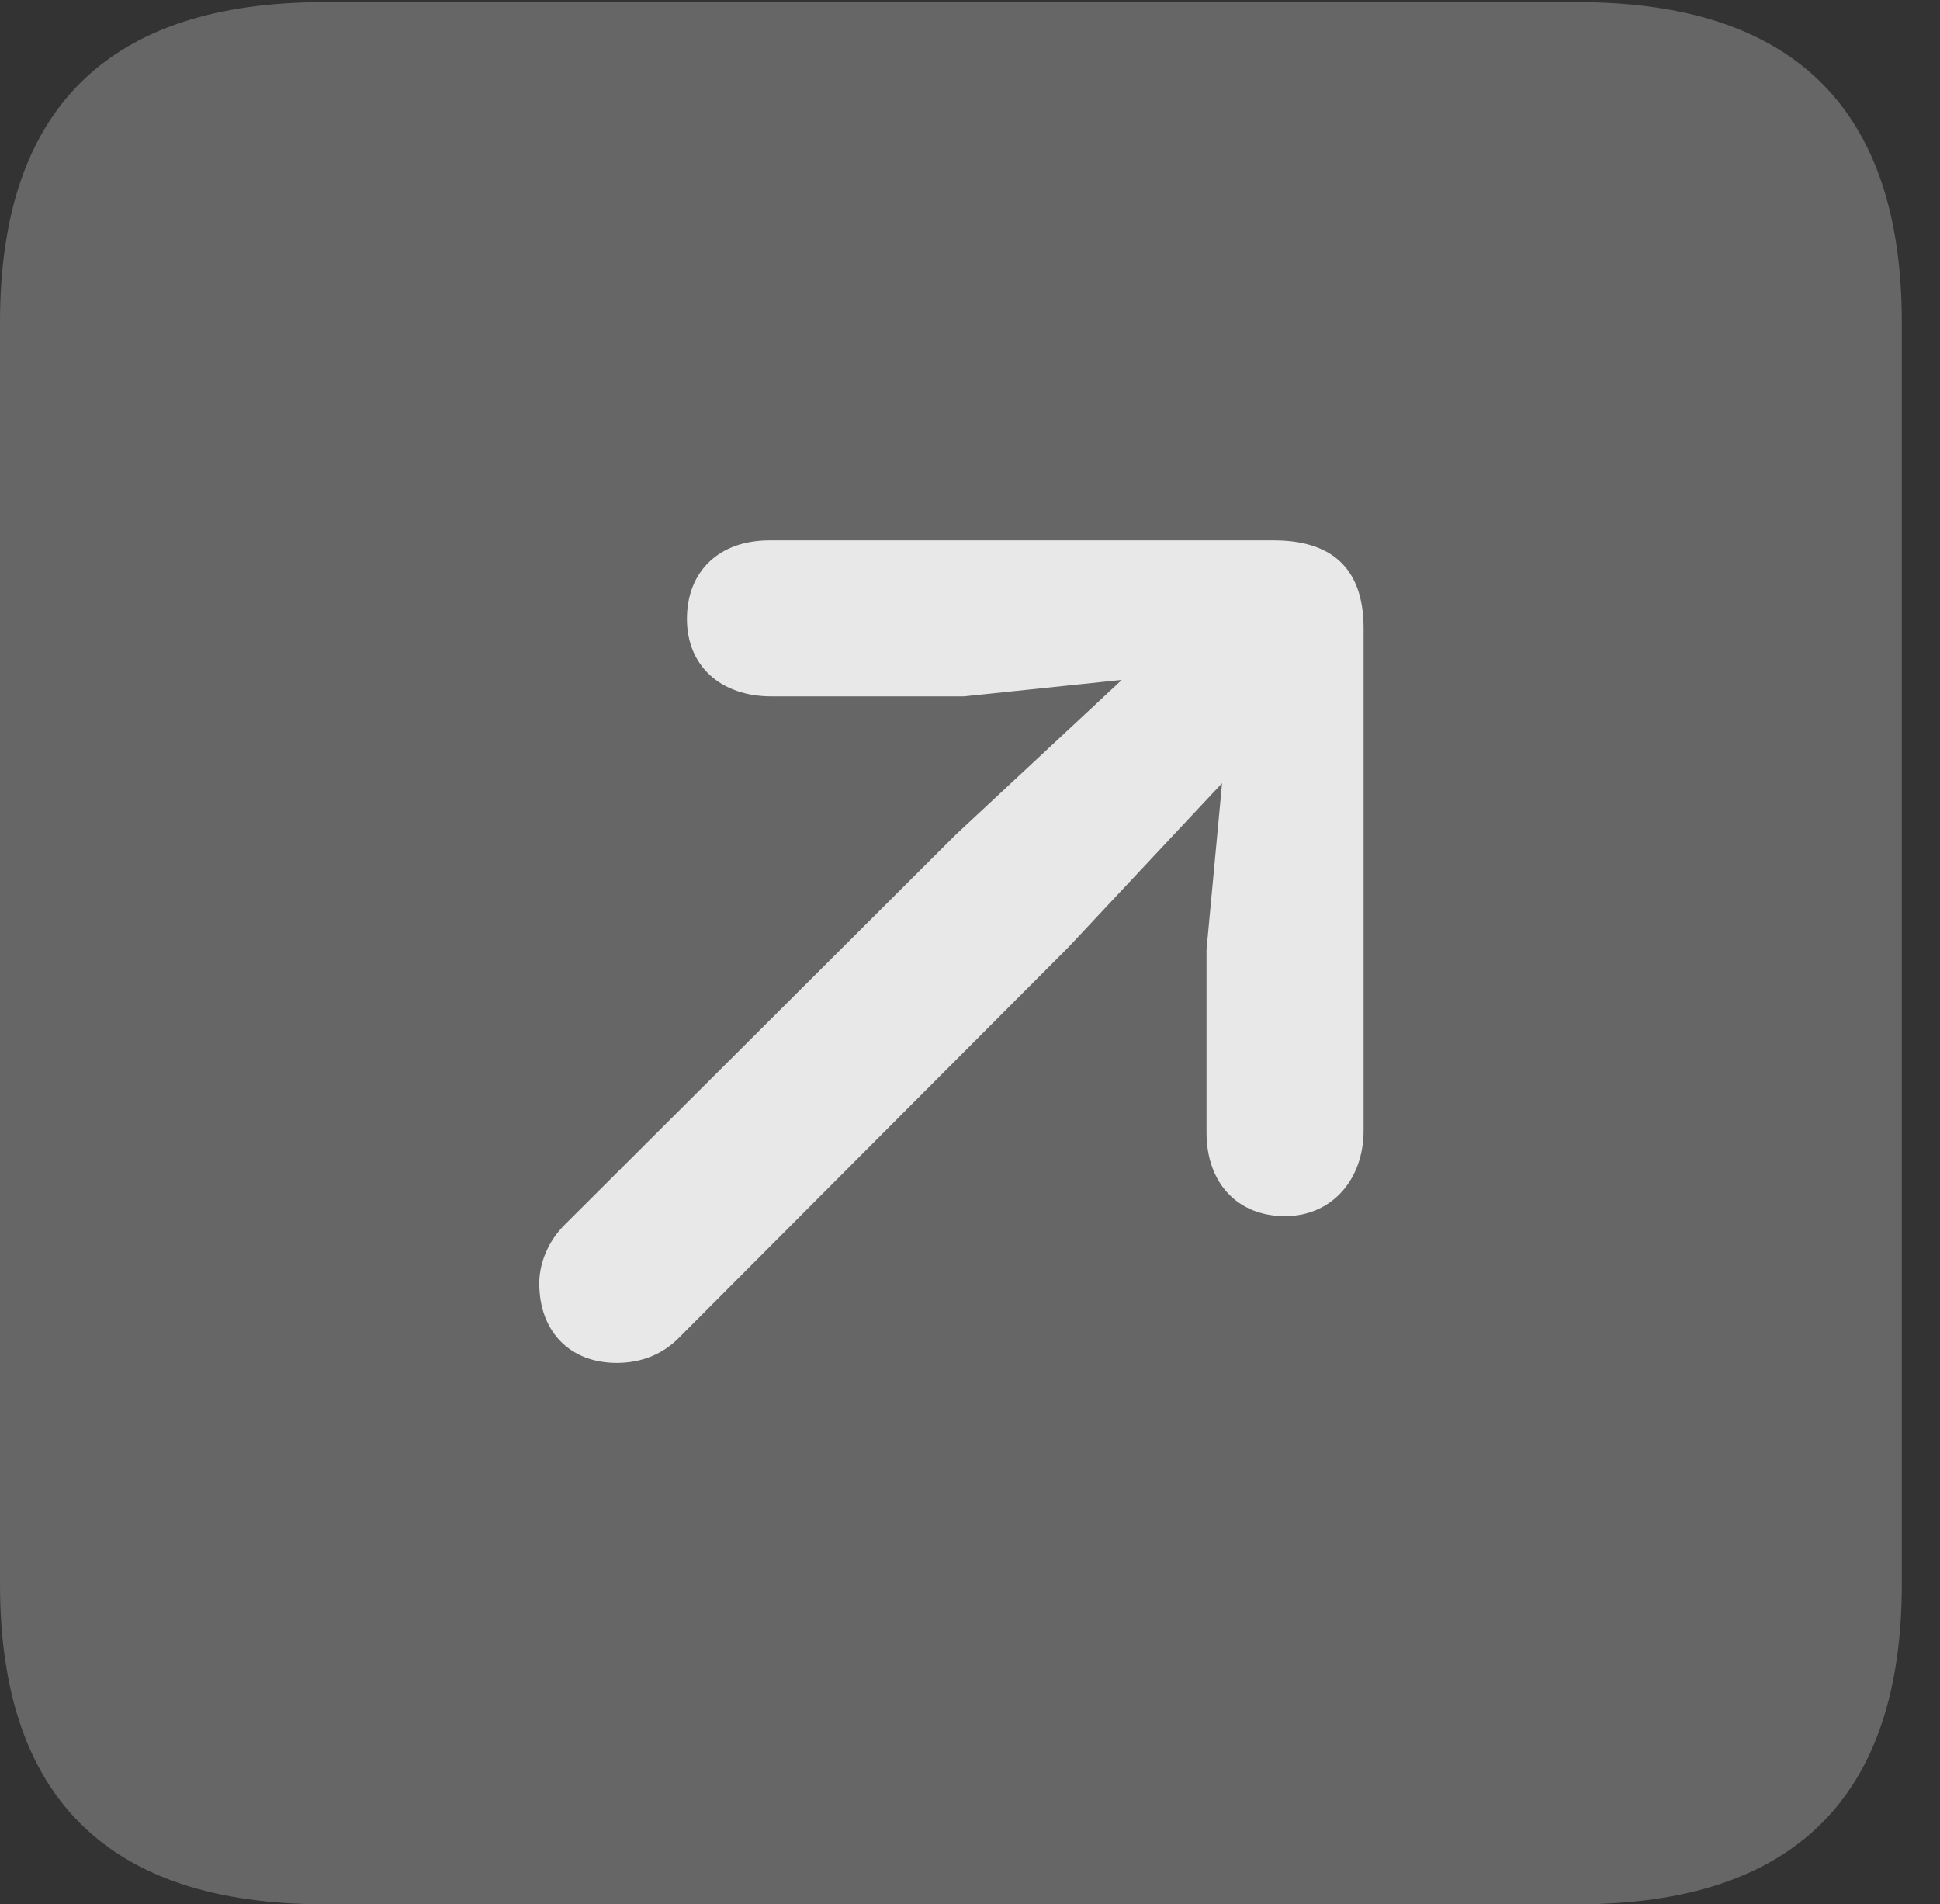 <?xml version="1.0" encoding="UTF-8"?>
<!--Generator: Apple Native CoreSVG 232.5-->
<!DOCTYPE svg
PUBLIC "-//W3C//DTD SVG 1.1//EN"
       "http://www.w3.org/Graphics/SVG/1.1/DTD/svg11.dtd">
<svg version="1.1" xmlns="http://www.w3.org/2000/svg" xmlns:xlink="http://www.w3.org/1999/xlink" width="18.34" height="17.998">
 <rect width="100%" height="100%" fill="#333333" stroke="none"/>
 <g>
  <rect height="17.998" opacity="0" width="18.34" x="0" y="0"/>
  <path d="M3.066 17.998L14.912 17.998C16.963 17.998 17.979 16.982 17.979 14.971L17.979 3.047C17.979 1.035 16.963 0.02 14.912 0.02L3.066 0.02C1.025 0.02 0 1.025 0 3.047L0 14.971C0 16.992 1.025 17.998 3.066 17.998Z" fill="#ffffff" fill-opacity="0.25"/>
  <path d="M12.148 11.494C11.699 11.494 11.406 11.182 11.406 10.703L11.406 8.975L11.553 7.402L10.098 8.955L6.416 12.646C6.27 12.793 6.074 12.881 5.83 12.881C5.391 12.881 5.098 12.588 5.098 12.129C5.098 11.934 5.186 11.729 5.332 11.582L9.033 7.891L10.605 6.426L9.111 6.582L7.295 6.582C6.807 6.582 6.494 6.289 6.494 5.85C6.494 5.4 6.797 5.107 7.275 5.107L12.041 5.107C12.559 5.107 12.891 5.342 12.891 5.938L12.891 10.684C12.891 11.152 12.588 11.494 12.148 11.494Z" fill="#ffffff" fill-opacity="0.85"/>
 </g>
</svg>
